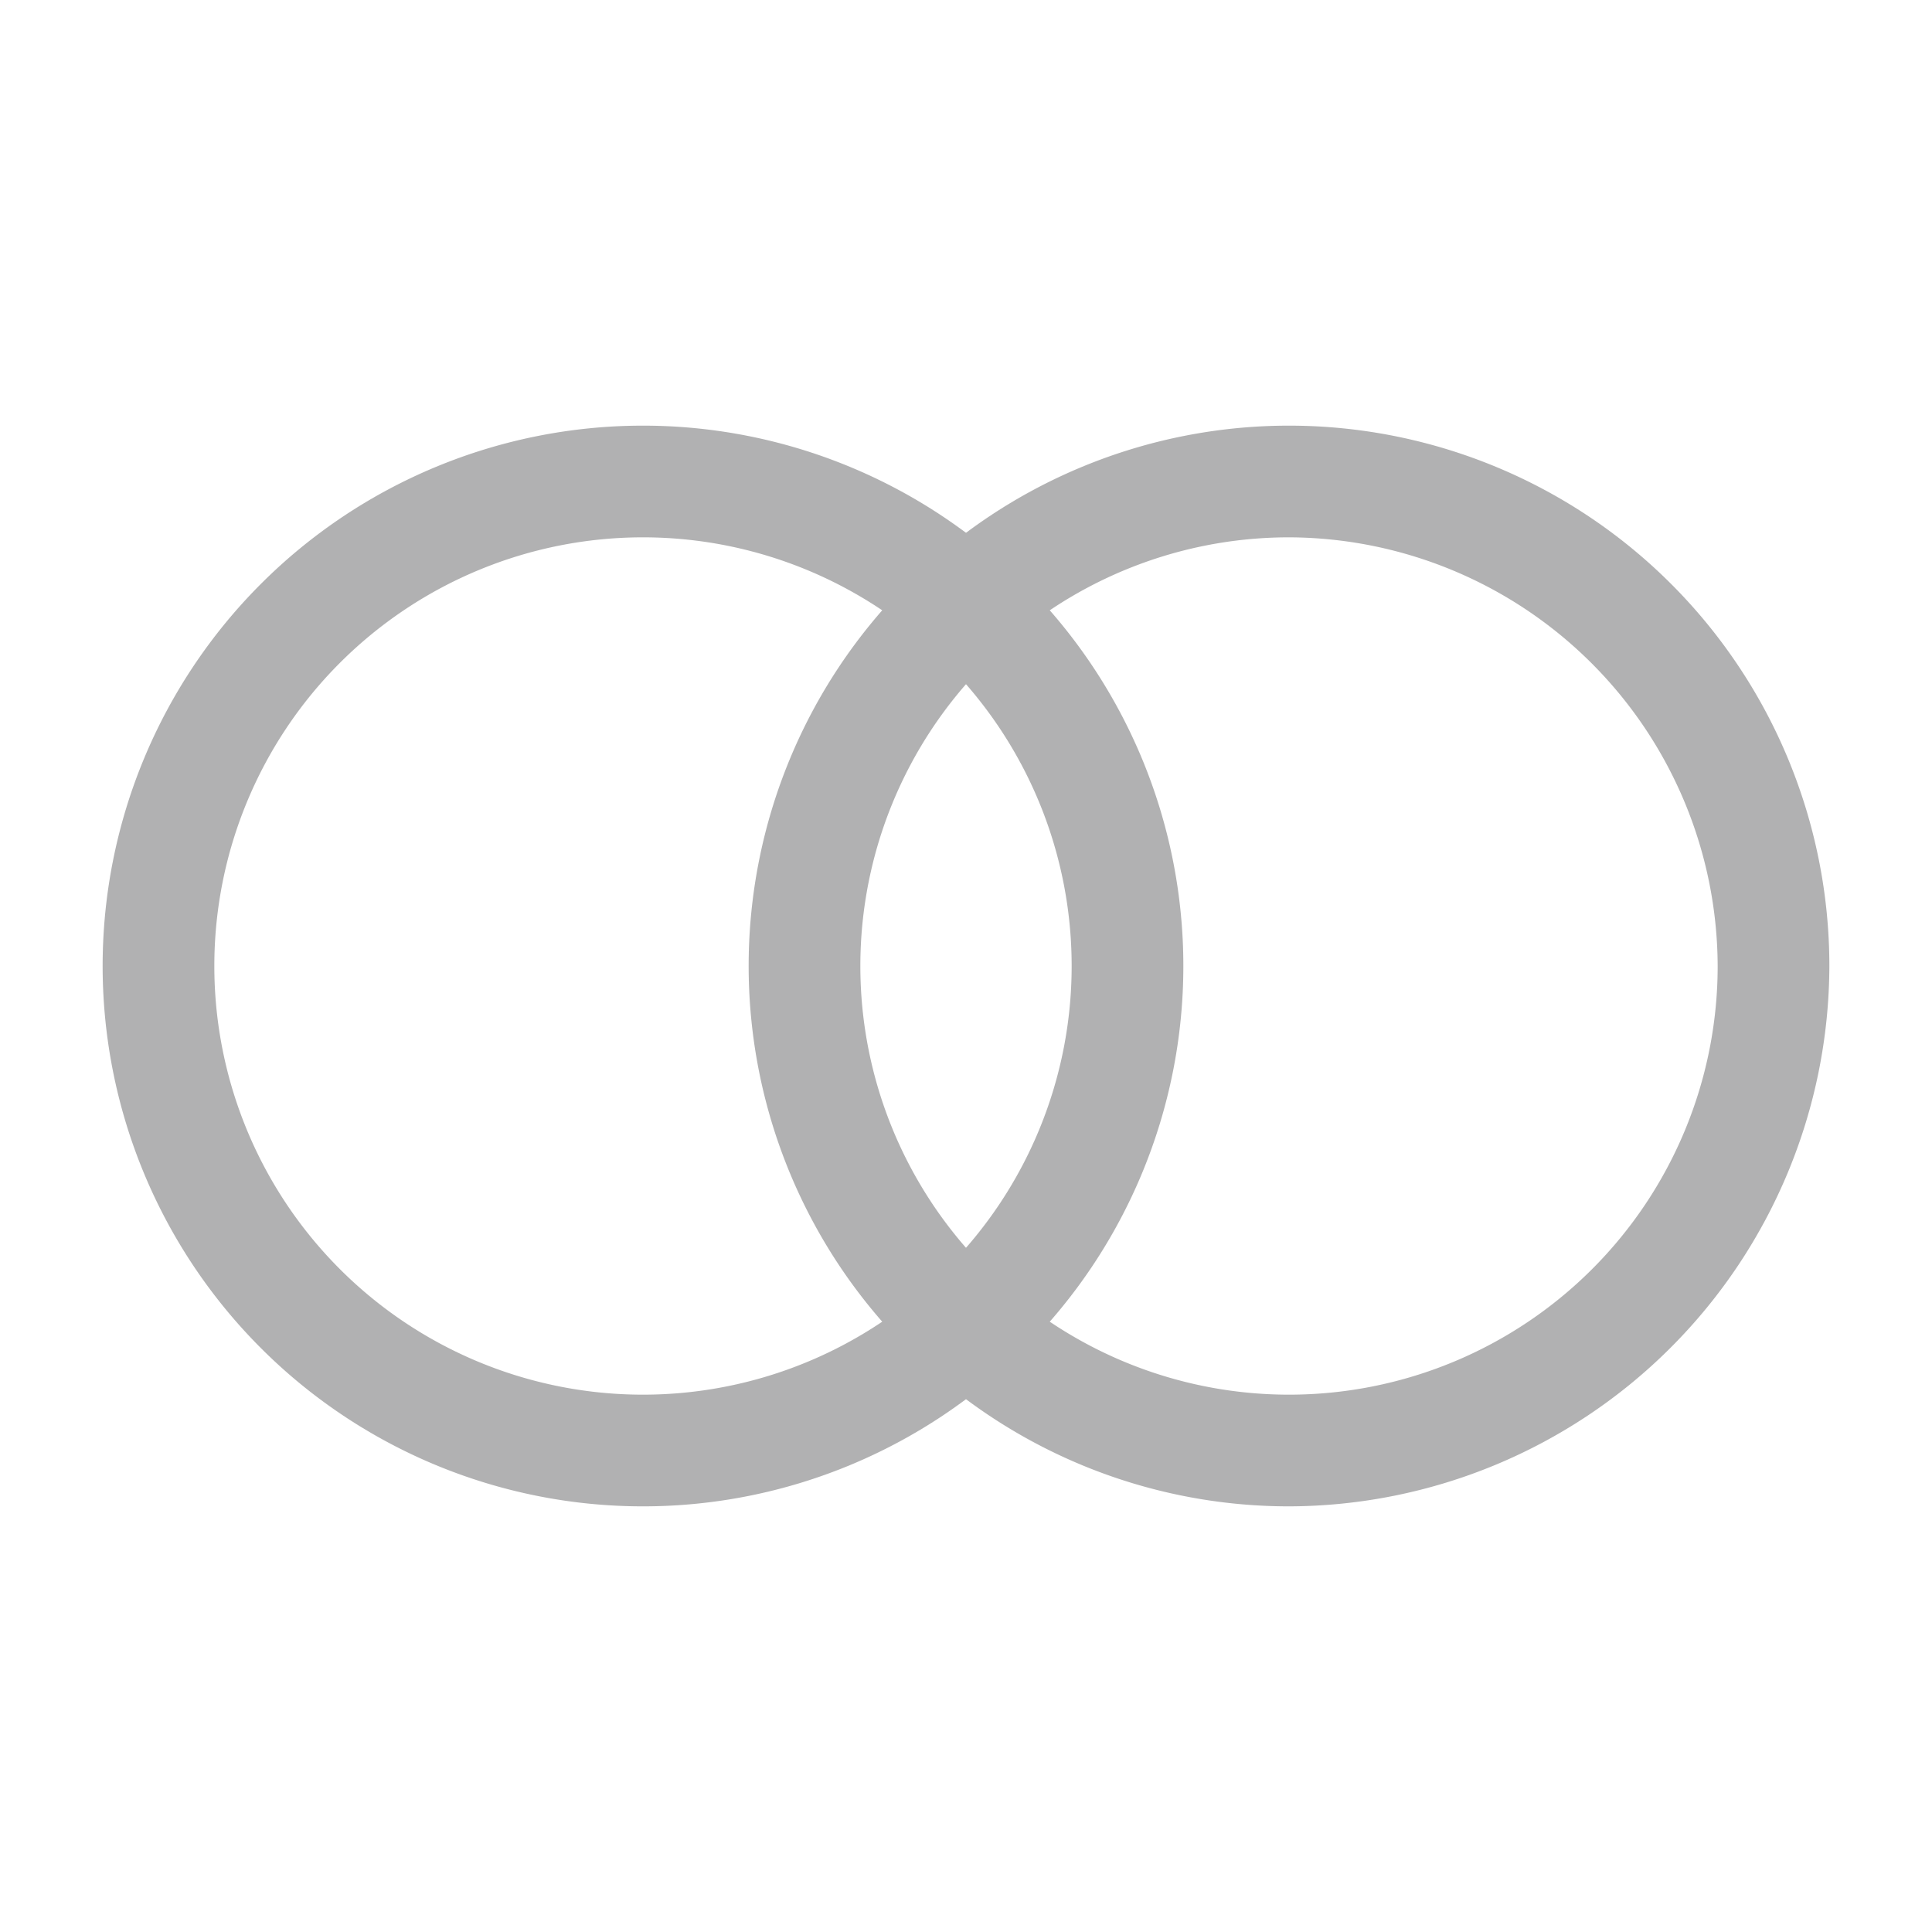 <svg id="Layer_1" data-name="Layer 1" xmlns="http://www.w3.org/2000/svg" viewBox="0 0 128 128"><defs><style>.cls-1{fill:none;}.cls-2{fill:#b1b1b2;}</style></defs><title>icon</title><rect class="cls-1" x="0.3" y="0.3" width="127.3" height="127.32"/><path class="cls-2" d="M42.6,99.8A35.8,35.8,0,1,1,78.4,64,35.8,35.8,0,0,1,42.6,99.8Zm0-64.2A28.4,28.4,0,1,0,71,64,28.4,28.4,0,0,0,42.6,35.6Z"/><path class="cls-2" d="M85.4,99.8A35.8,35.8,0,1,1,121.2,64,35.9,35.9,0,0,1,85.4,99.8Zm0-64.2A28.4,28.4,0,1,0,113.8,64,28.5,28.5,0,0,0,85.4,35.6Z"/></svg>